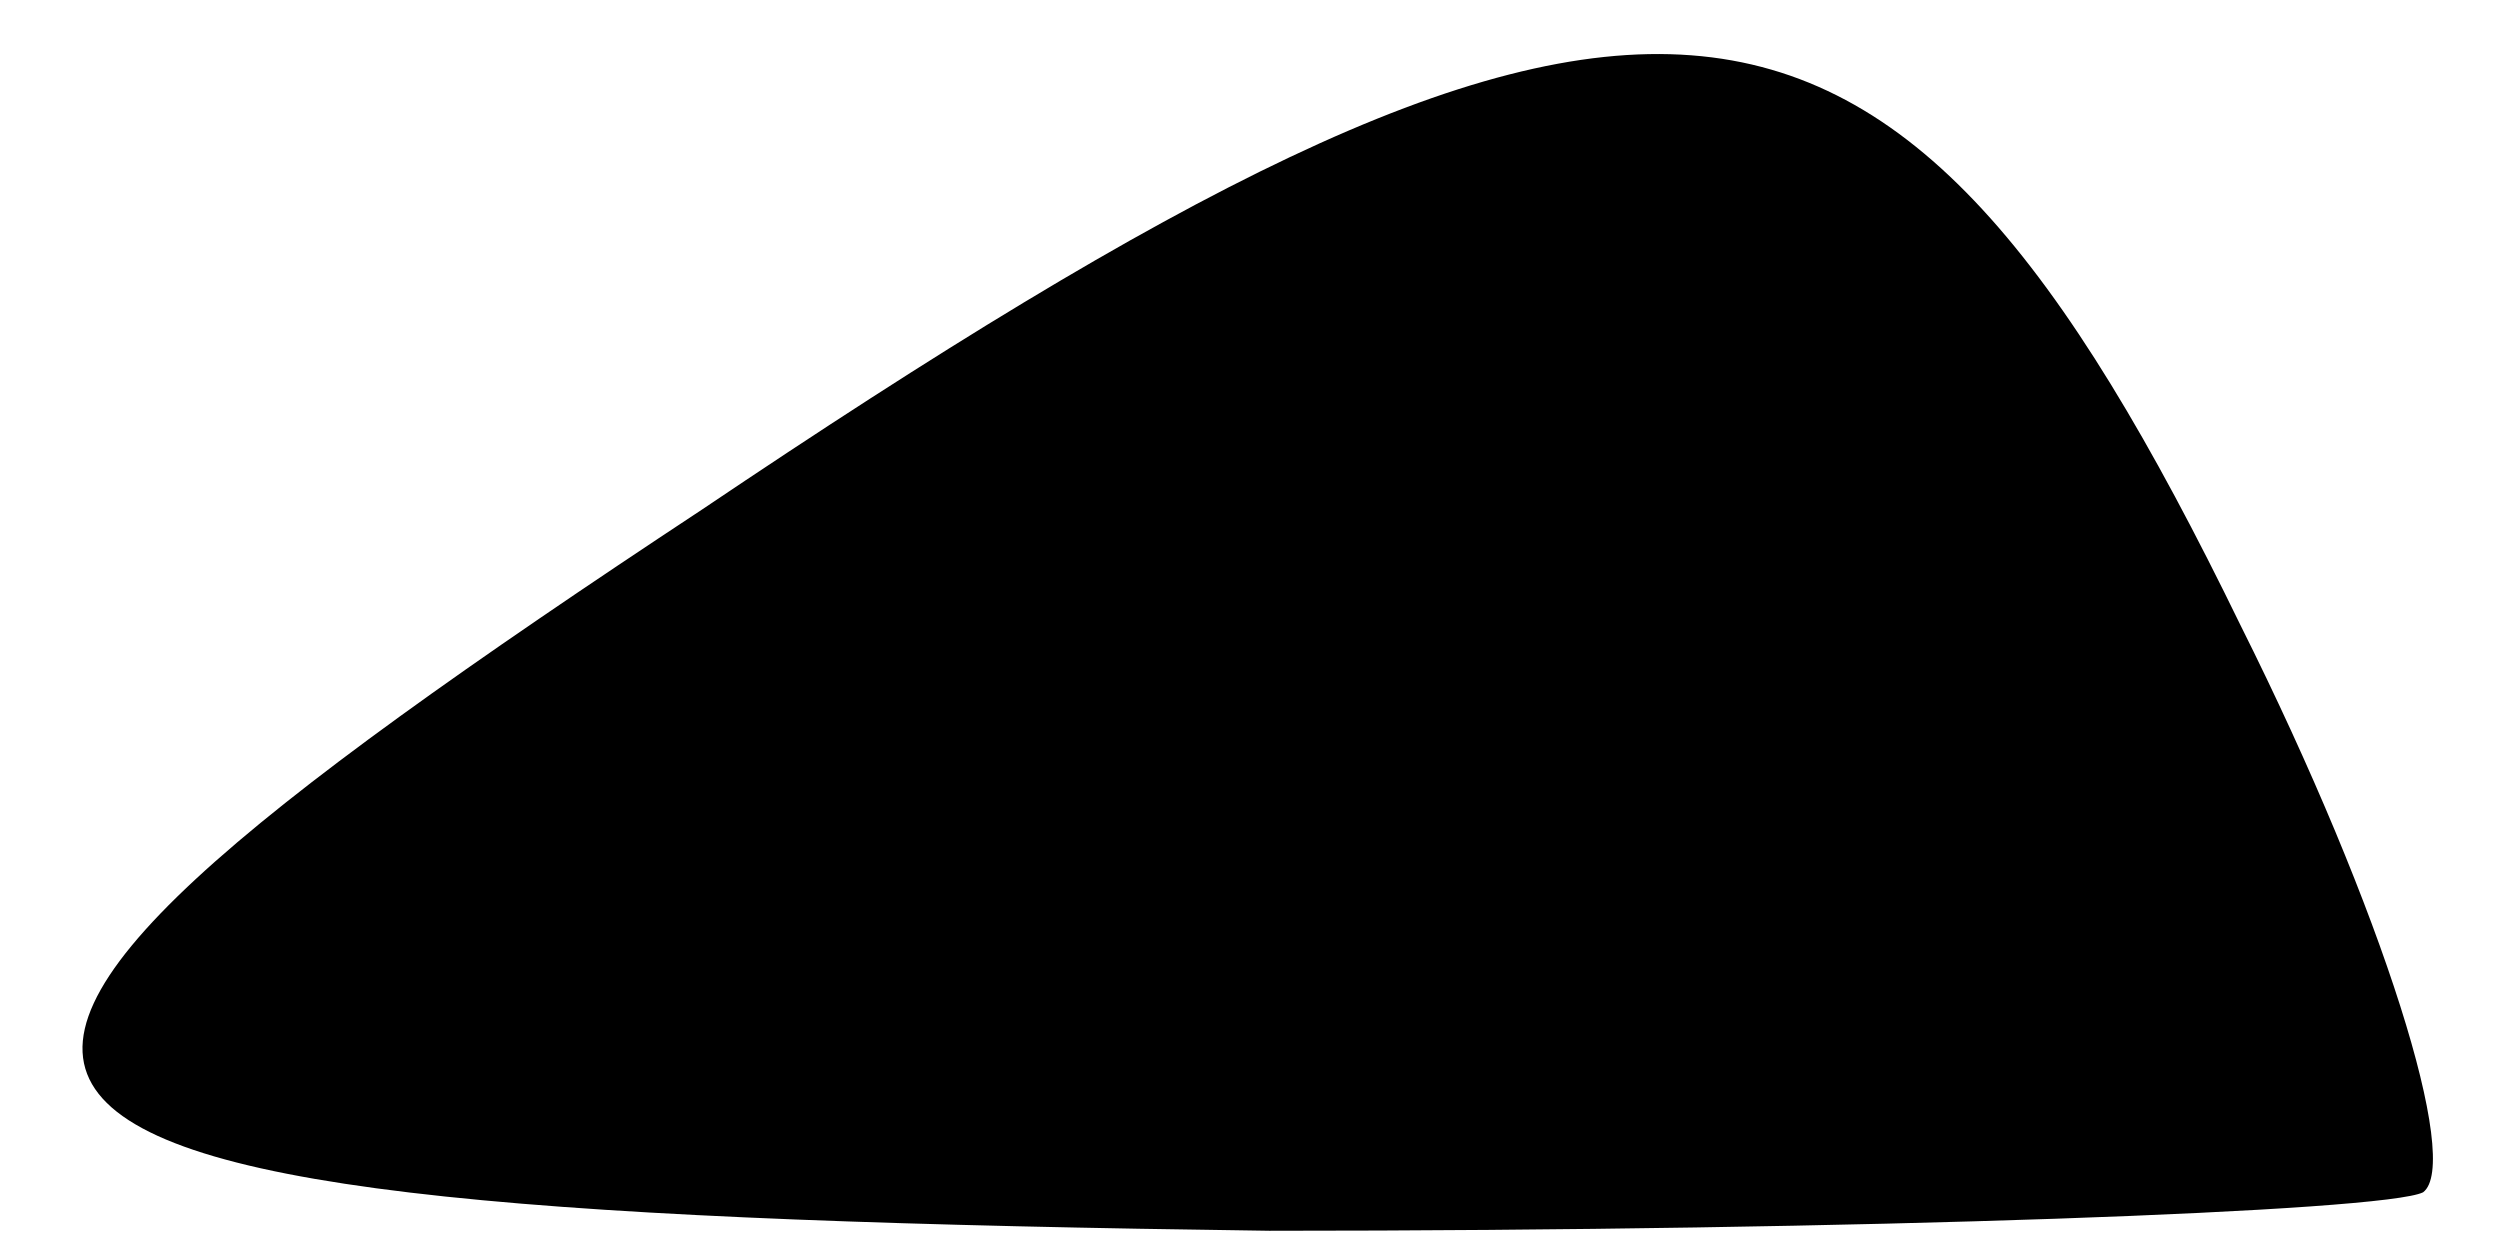 <?xml version="1.0" standalone="no"?>
<!DOCTYPE svg PUBLIC "-//W3C//DTD SVG 20010904//EN"
 "http://www.w3.org/TR/2001/REC-SVG-20010904/DTD/svg10.dtd">
<svg version="1.0" xmlns="http://www.w3.org/2000/svg"
 width="26pt" height="13pt" viewBox="0 0 26 13"
 preserveAspectRatio="xMidYMid meet">
<g transform="translate(0,13) scale(0.1,-0.1)"
fill="#000000" stroke="none">
<path fill="#000000" stroke="none" d="M73 77 c-97 -64 -90 -73 59 -75 62 0
116 2 120 4 4 3 -4 29 -19 59 -37 76 -62 78 -160 12z"/>
</g>
</svg>
